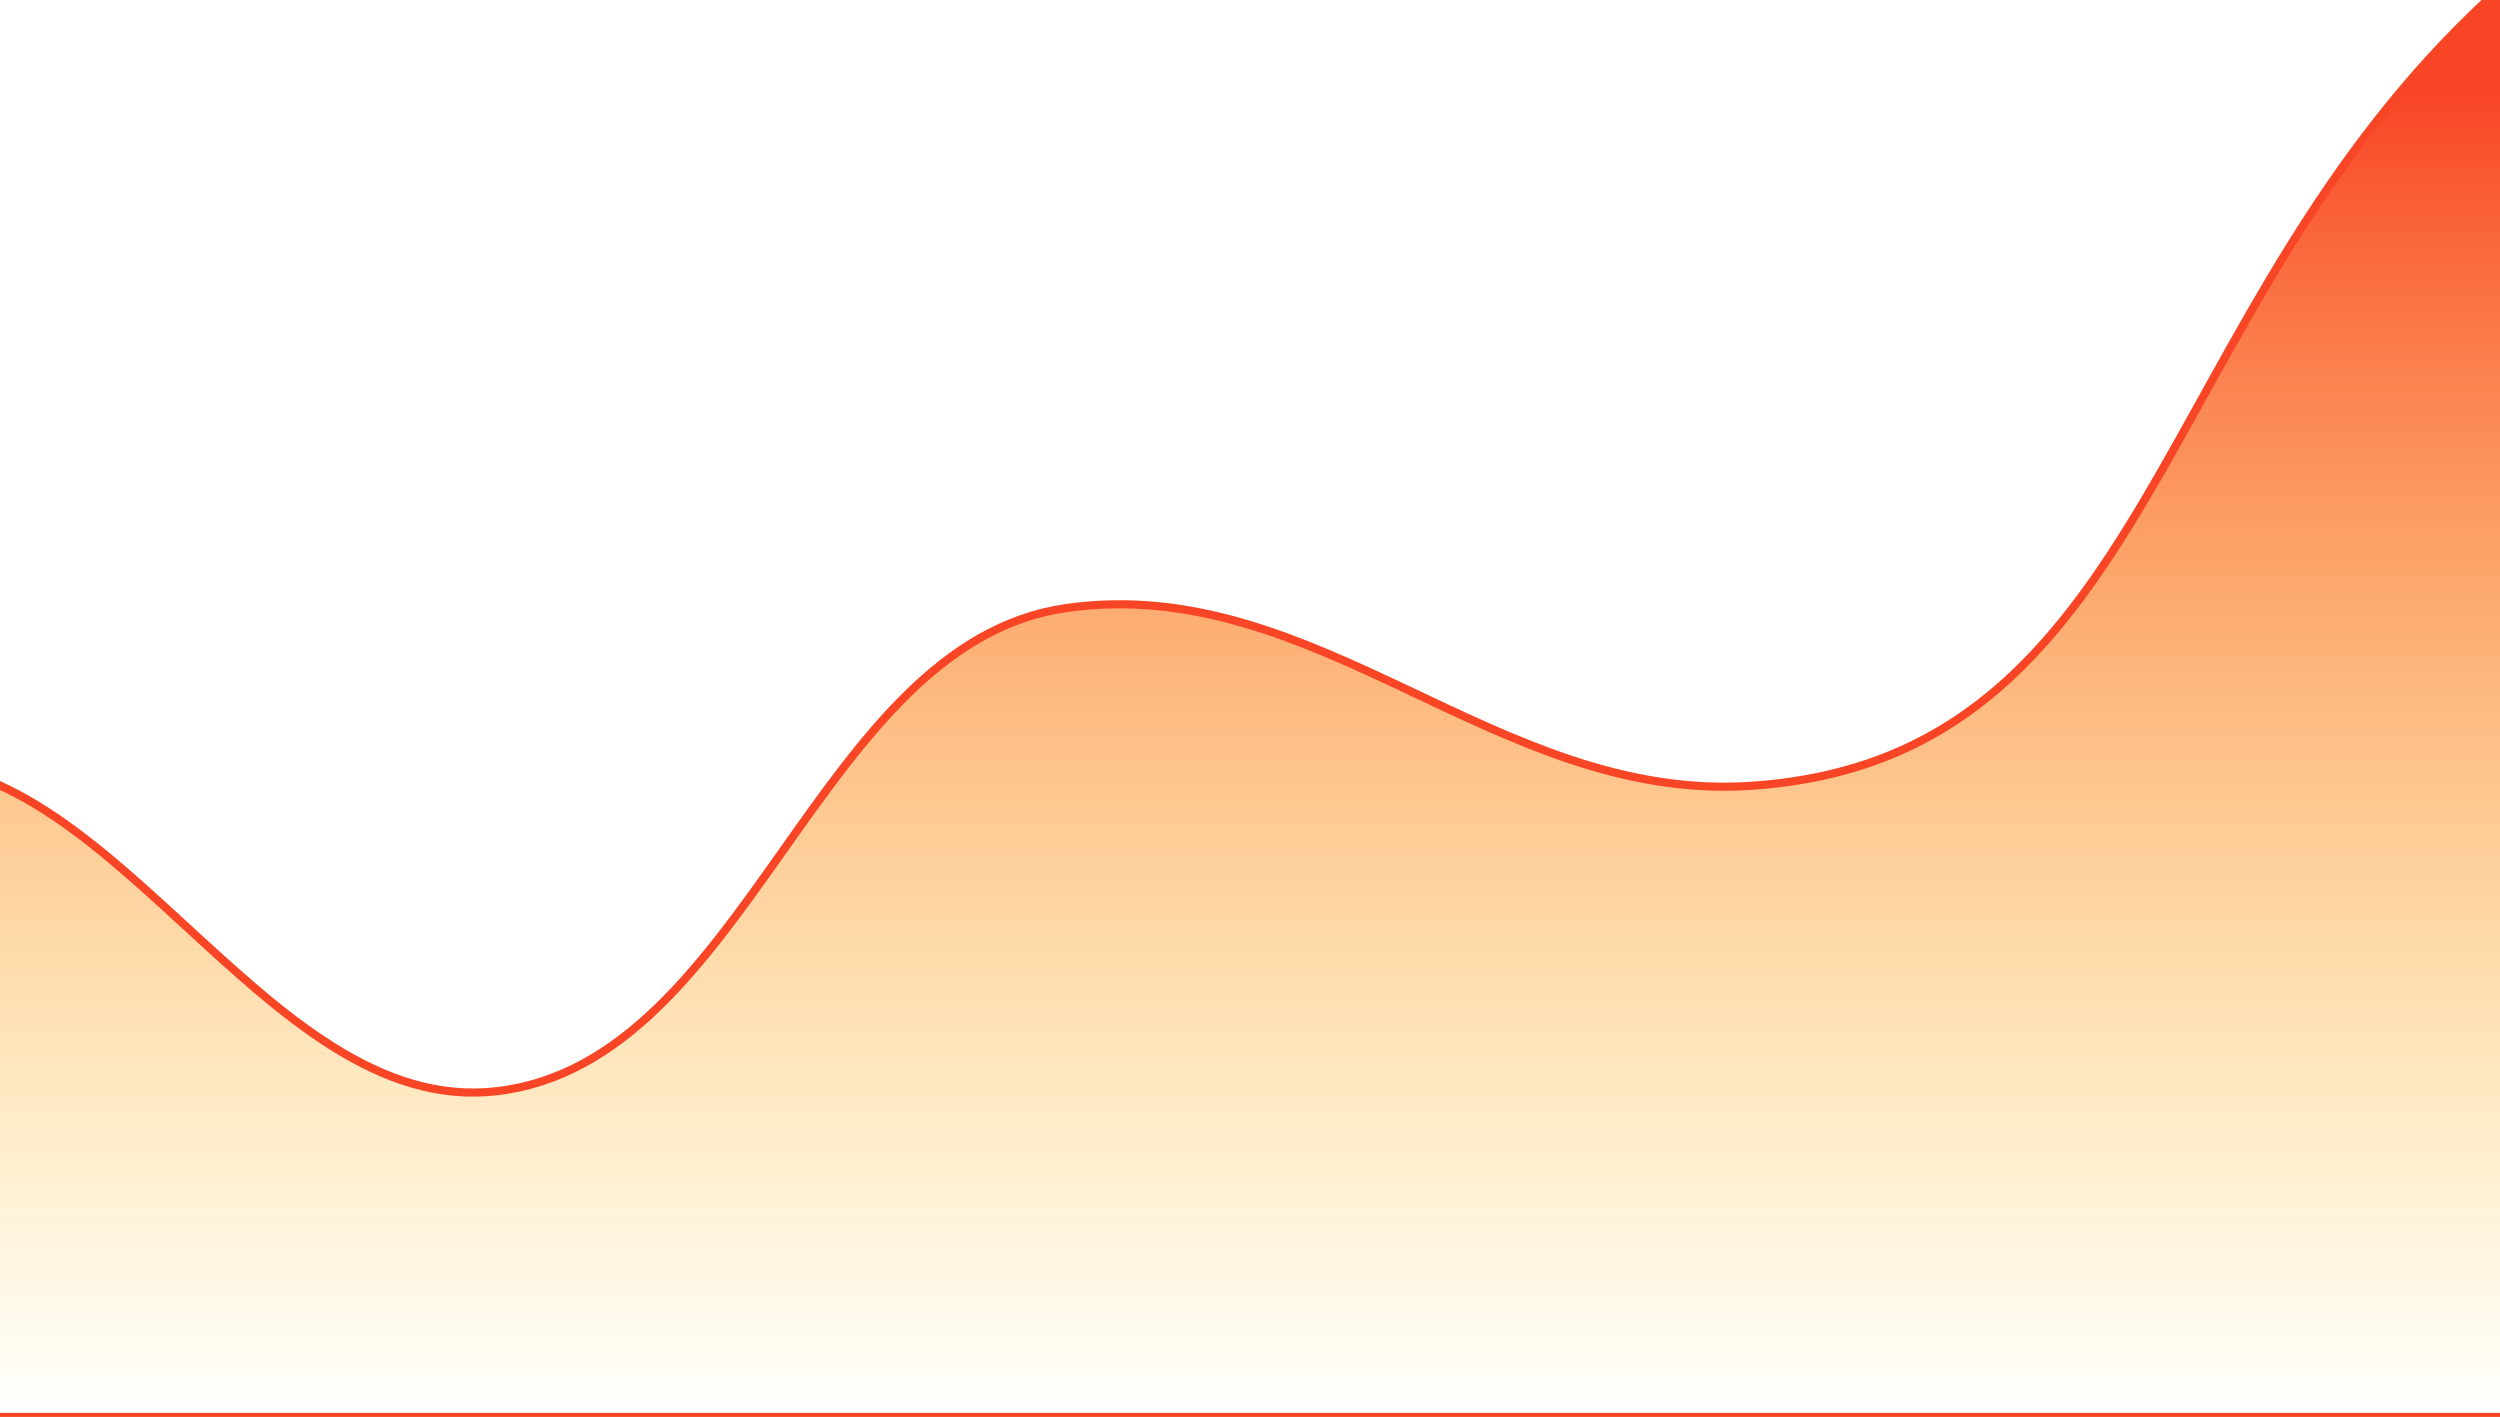 <svg width="307" height="174" viewBox="0 0 307 174" fill="none" xmlns="http://www.w3.org/2000/svg">
<path d="M-15.5 94C-47.747 98.952 -63 131.085 -63 131.085V174H311.803C311.803 174 351.528 -42.234 306 -0.5C264 38 264.92 93.181 215 96.5C183.858 98.571 161.832 70.32 131 74.659C100.232 78.99 91.895 130.418 61 134C32.114 137.349 13.197 89.593 -15.5 94Z" fill="url(#paint0_linear_492_3)" stroke="#F84525"/>
<defs>
<linearGradient id="paint0_linear_492_3" x1="137.878" y1="10.992" x2="137.878" y2="174" gradientUnits="userSpaceOnUse">
<stop stop-color="#F84525"/>
<stop offset="1" stop-color="#FFC300" stop-opacity="0"/>
</linearGradient>
</defs>
</svg>
